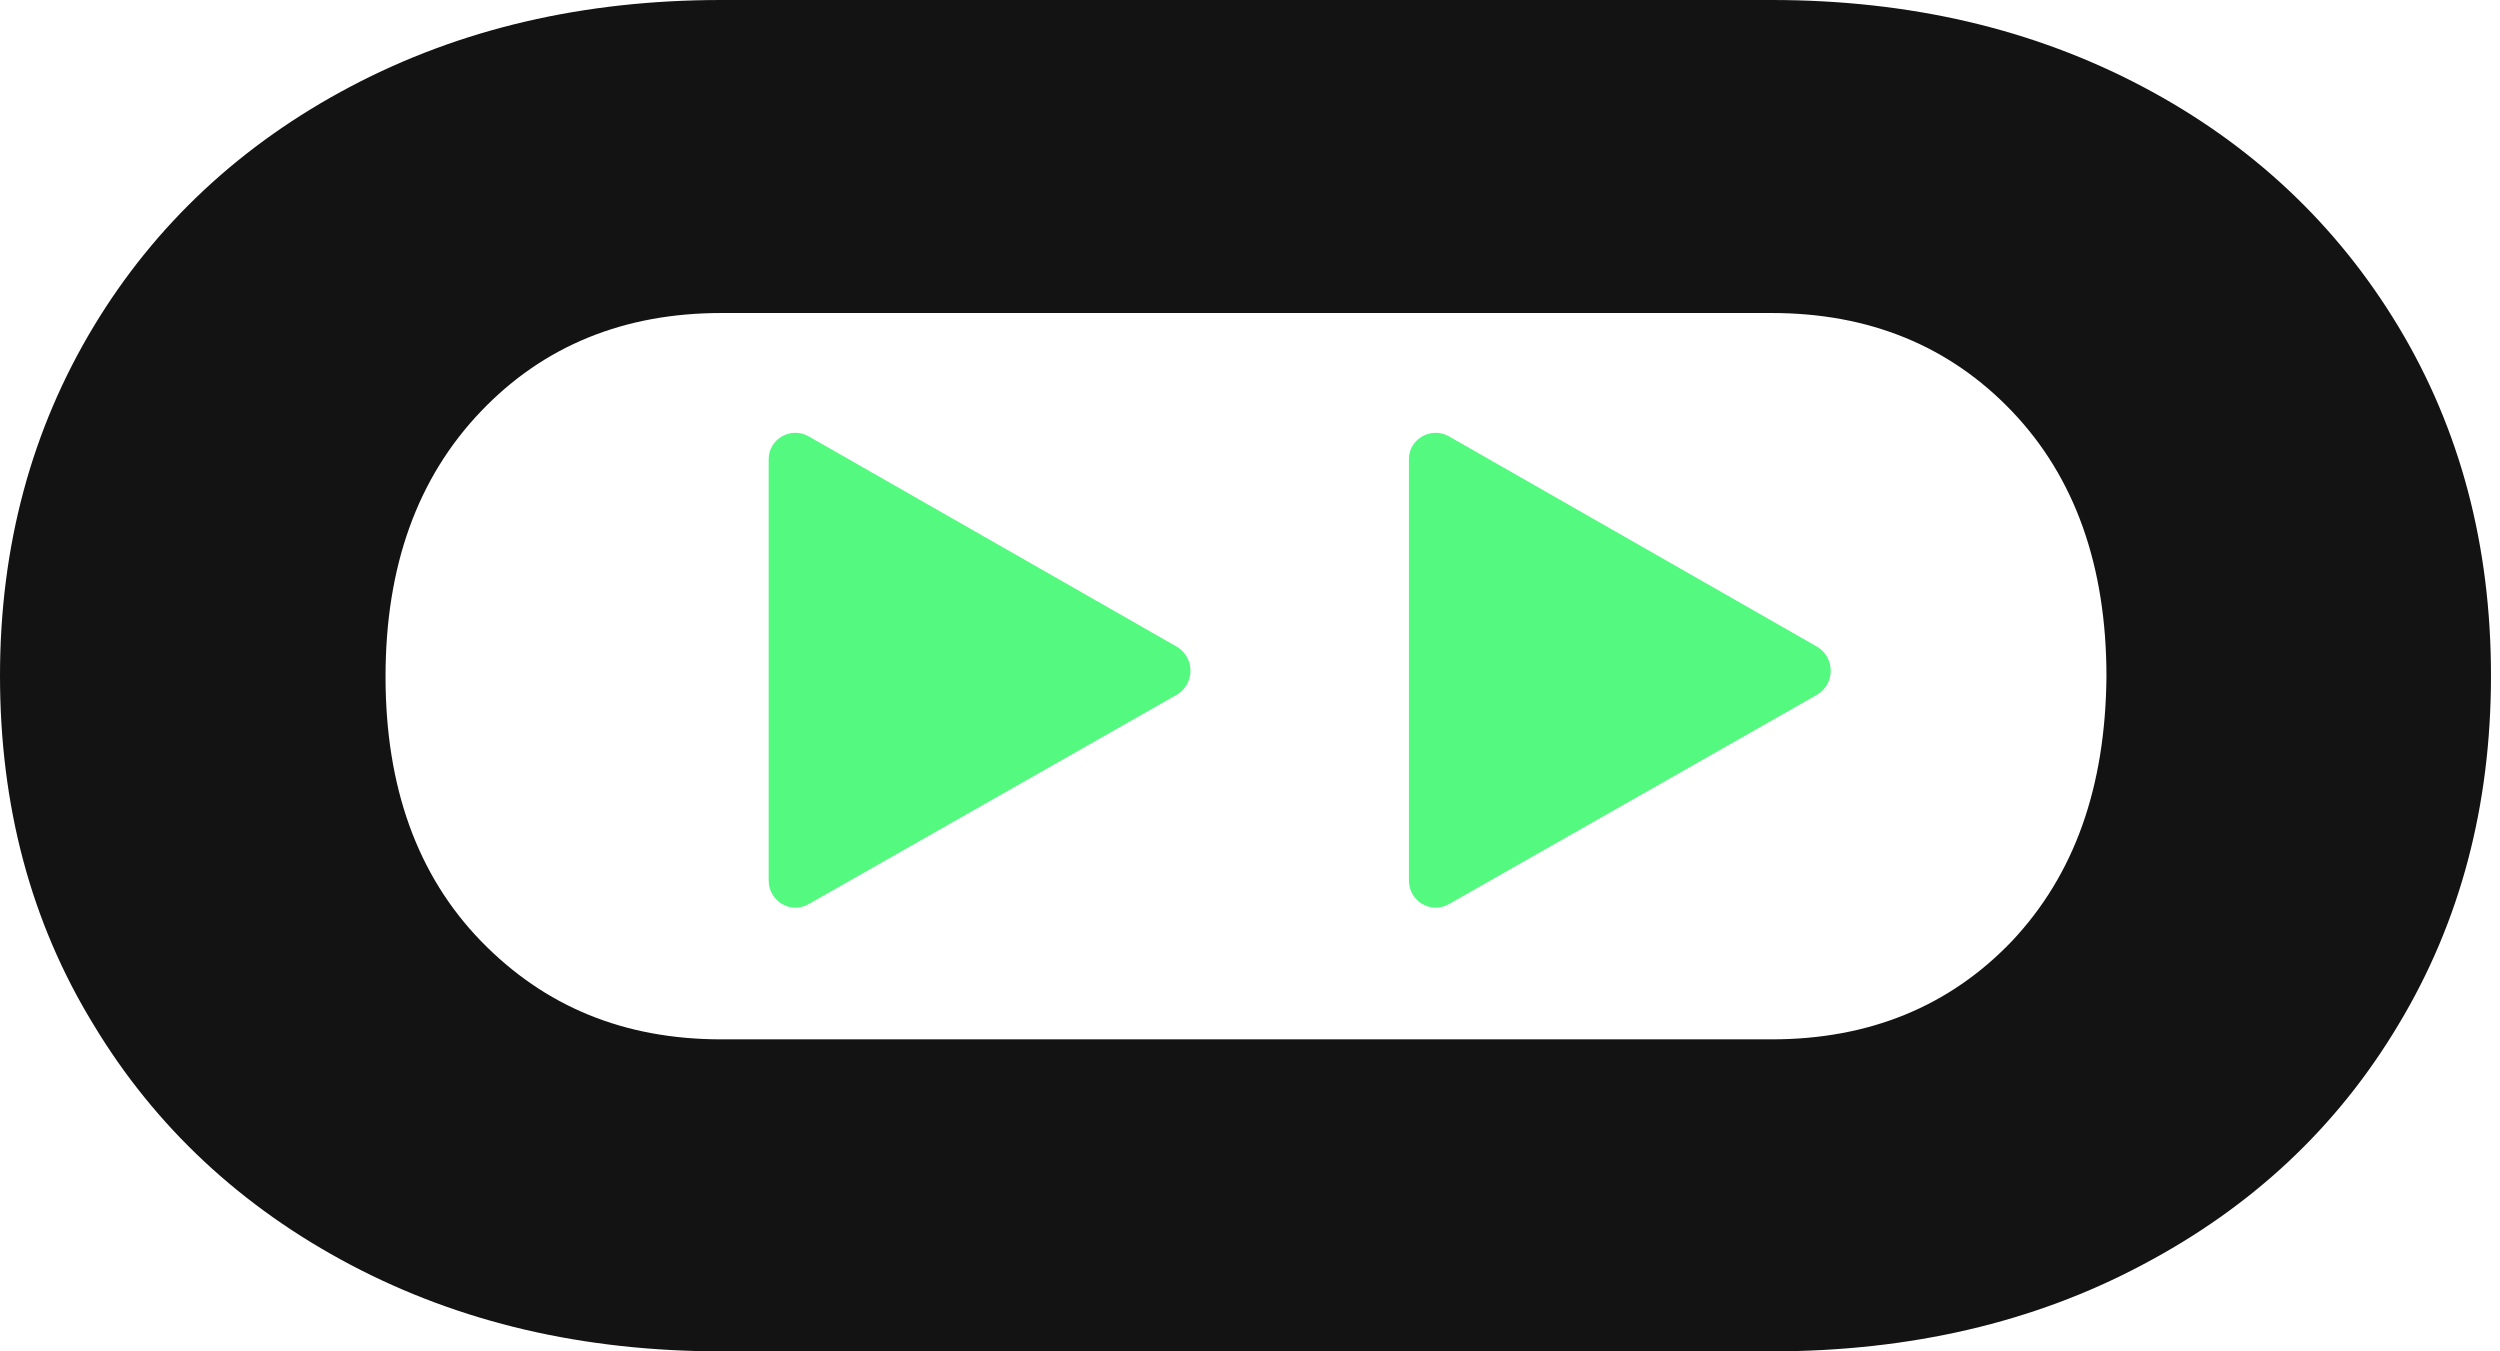 <svg width="74" height="40" viewBox="0 0 74 40" fill="none" xmlns="http://www.w3.org/2000/svg">
<path d="M70.998 9.676C69.174 6.647 66.645 4.265 63.41 2.559C60.174 0.853 56.527 0 52.439 0H52.41H21.353C17.265 0 13.618 0.853 10.382 2.559C7.147 4.265 4.588 6.647 2.765 9.676C0.941 12.706 0 16.147 0 20C0 23.853 0.912 27.294 2.765 30.323C4.588 33.353 7.147 35.735 10.382 37.441C13.618 39.147 17.265 40 21.353 40H52.41H52.439C56.527 40 60.204 39.147 63.41 37.441C66.645 35.735 69.174 33.382 70.998 30.323C72.821 27.294 73.733 23.853 73.733 20C73.733 16.147 72.821 12.706 70.998 9.676ZM59.557 27.853C57.704 29.794 55.321 30.765 52.439 30.765H52.41H21.353C18.471 30.765 16.118 29.794 14.235 27.853C12.353 25.912 11.412 23.294 11.412 20.029C11.412 16.765 12.353 14.147 14.235 12.177C16.088 10.235 18.471 9.265 21.353 9.265H52.41H52.439C55.321 9.265 57.704 10.235 59.557 12.177C61.41 14.118 62.351 16.735 62.351 20.029C62.321 23.294 61.41 25.882 59.557 27.853Z" fill="#131313"/>
<path d="M53.793 19.147L42.881 12.912C42.351 12.618 41.704 13 41.704 13.588V15.941V23.441V26.059C41.704 26.677 42.351 27.059 42.881 26.765L53.793 20.559C54.322 20.235 54.322 19.471 53.793 19.147Z" fill="#54FA80"/>
<path d="M34.841 19.147L23.929 12.912C23.4 12.618 22.753 13 22.753 13.588V15.941V23.441V26.059C22.753 26.677 23.4 27.059 23.929 26.765L34.841 20.559C35.37 20.235 35.37 19.471 34.841 19.147Z" fill="#54FA80"/>
</svg>
